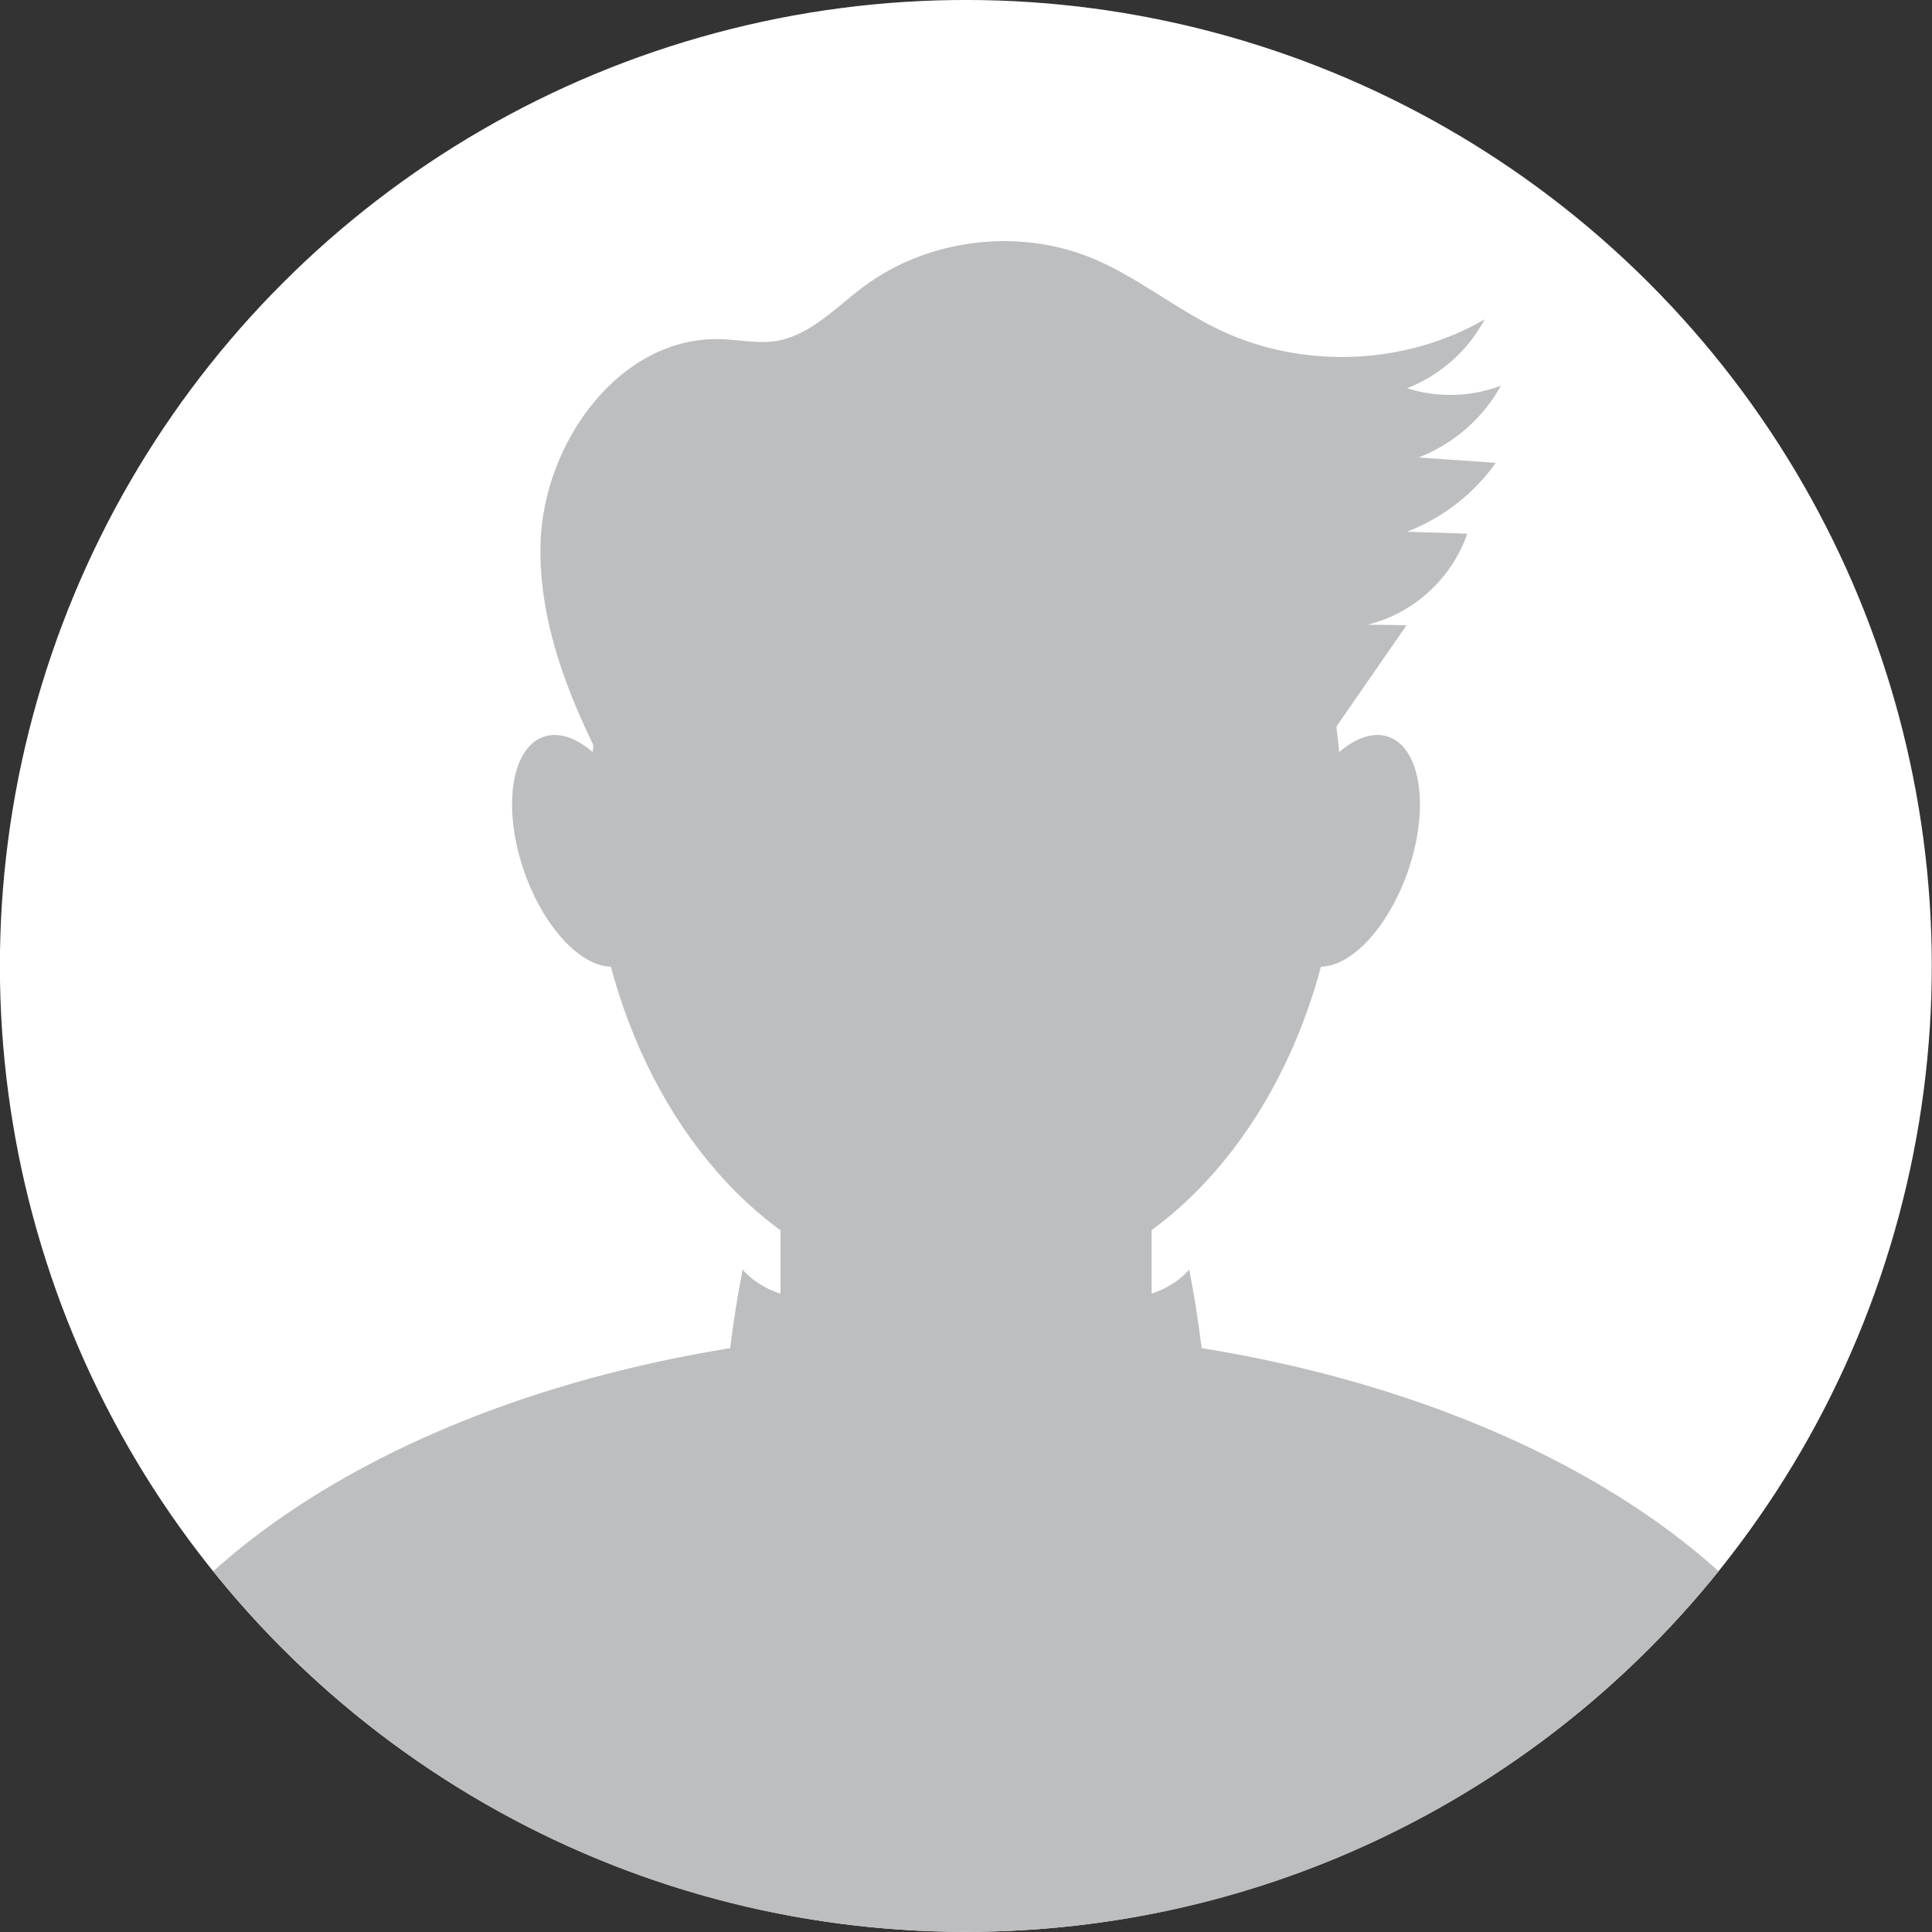 <?xml version="1.0" encoding="UTF-8"?>
<svg id="Layer_2" data-name="Layer 2" xmlns="http://www.w3.org/2000/svg" viewBox="0 0 129.53 129.53">
  <rect x="0" y="0" width="129.53" height="129.53" fill="#333333" stroke="none"/>
  <defs>
    <style>
      .cls-1 {
        fill: #fff;
      }

      .cls-2 {
        fill: #bcbec0;
      }
    </style>
  </defs>
  <g id="OBJECTS">
    <g>
      <circle class="cls-1" cx="64.76" cy="64.76" r="64.76" transform="translate(-26.83 64.76) rotate(-45)"/>
      <ellipse class="cls-2" cx="64.76" cy="54.16" rx="25.19" ry="32.57"/>
      <path class="cls-2" d="m64.76,89.14c-21.07,0-39.62,6.44-50.46,16.2,11.87,14.74,30.06,24.18,50.46,24.18s38.59-9.44,50.46-24.18c-10.83-9.76-29.38-16.2-50.46-16.2Z"/>
      <rect class="cls-2" x="52.33" y="64.76" width="24.88" height="41.13" rx="9.62" ry="9.62"/>
      <path class="cls-2" d="m43.05,55.67c1.47,4.22.88,8.26-1.3,9.02s-5.14-2.05-6.61-6.27c-1.47-4.22-.88-8.26,1.3-9.02s5.14,2.05,6.61,6.27Z"/>
      <path class="cls-2" d="m86.48,55.67c-1.47,4.22-.88,8.26,1.3,9.02s5.14-2.05,6.61-6.27c1.47-4.22.88-8.26-1.3-9.02s-5.14,2.05-6.61,6.27Z"/>
      <path class="cls-2" d="m42.71,55.53c-3.27-5.95-6.64-12.27-6.47-19.07.17-6.79,5.34-13.96,12.13-13.72,1.18.04,2.37.3,3.55.14,2.35-.33,4.09-2.25,5.99-3.67,4.3-3.19,10.28-3.94,15.24-1.93,3.06,1.25,5.65,3.43,8.64,4.85,5.56,2.64,12.42,2.37,17.75-.72-1.11,2.09-2.99,3.76-5.2,4.62,2.04.65,4.29.59,6.29-.17-1.2,2.18-3.2,3.92-5.52,4.81,1.72.12,3.45.24,5.17.36-1.47,2.08-3.57,3.71-5.96,4.62,1.35.04,2.7.09,4.05.13-1.01,2.98-3.62,5.37-6.68,6.1.87.01,1.74.02,2.61.04-2.85,4.12-5.71,8.24-8.56,12.36-.82,1.18-1.66,2.38-2.87,3.16-1,.64-2.18.94-3.34,1.2-8.46,1.9-17.21,2.47-25.84,1.68-2.95-.27-6.04-.75-8.39-2.57s-3.6-5.36-1.99-7.84"/>
      <path class="cls-2" d="m48.52,95.3c.19-3.42.61-6.82,1.27-10.18,1.69,1.93,4.56,2.17,7.12,2.28,3.88.16,7.76.32,11.65.47.45,2.65.77,5.76-1.15,7.65-.89.87-2.11,1.31-3.31,1.64-2.62.73-5.33,1.11-8.04,1.12-3.22.02-7.06-.95-8.09-4,.35-.29.7-.57,1.05-.86"/>
      <path class="cls-2" d="m81,95.3c-.19-3.42-.61-6.82-1.27-10.18-1.69,1.93-4.56,2.17-7.12,2.28-3.88.16-7.76.32-11.65.47-.45,2.65-.77,5.76,1.15,7.65.89.87,2.11,1.31,3.31,1.64,2.62.73,5.33,1.11,8.04,1.12,3.22.02,7.06-.95,8.09-4-.35-.29-.7-.57-1.05-.86"/>
    </g>
  </g>
</svg>
